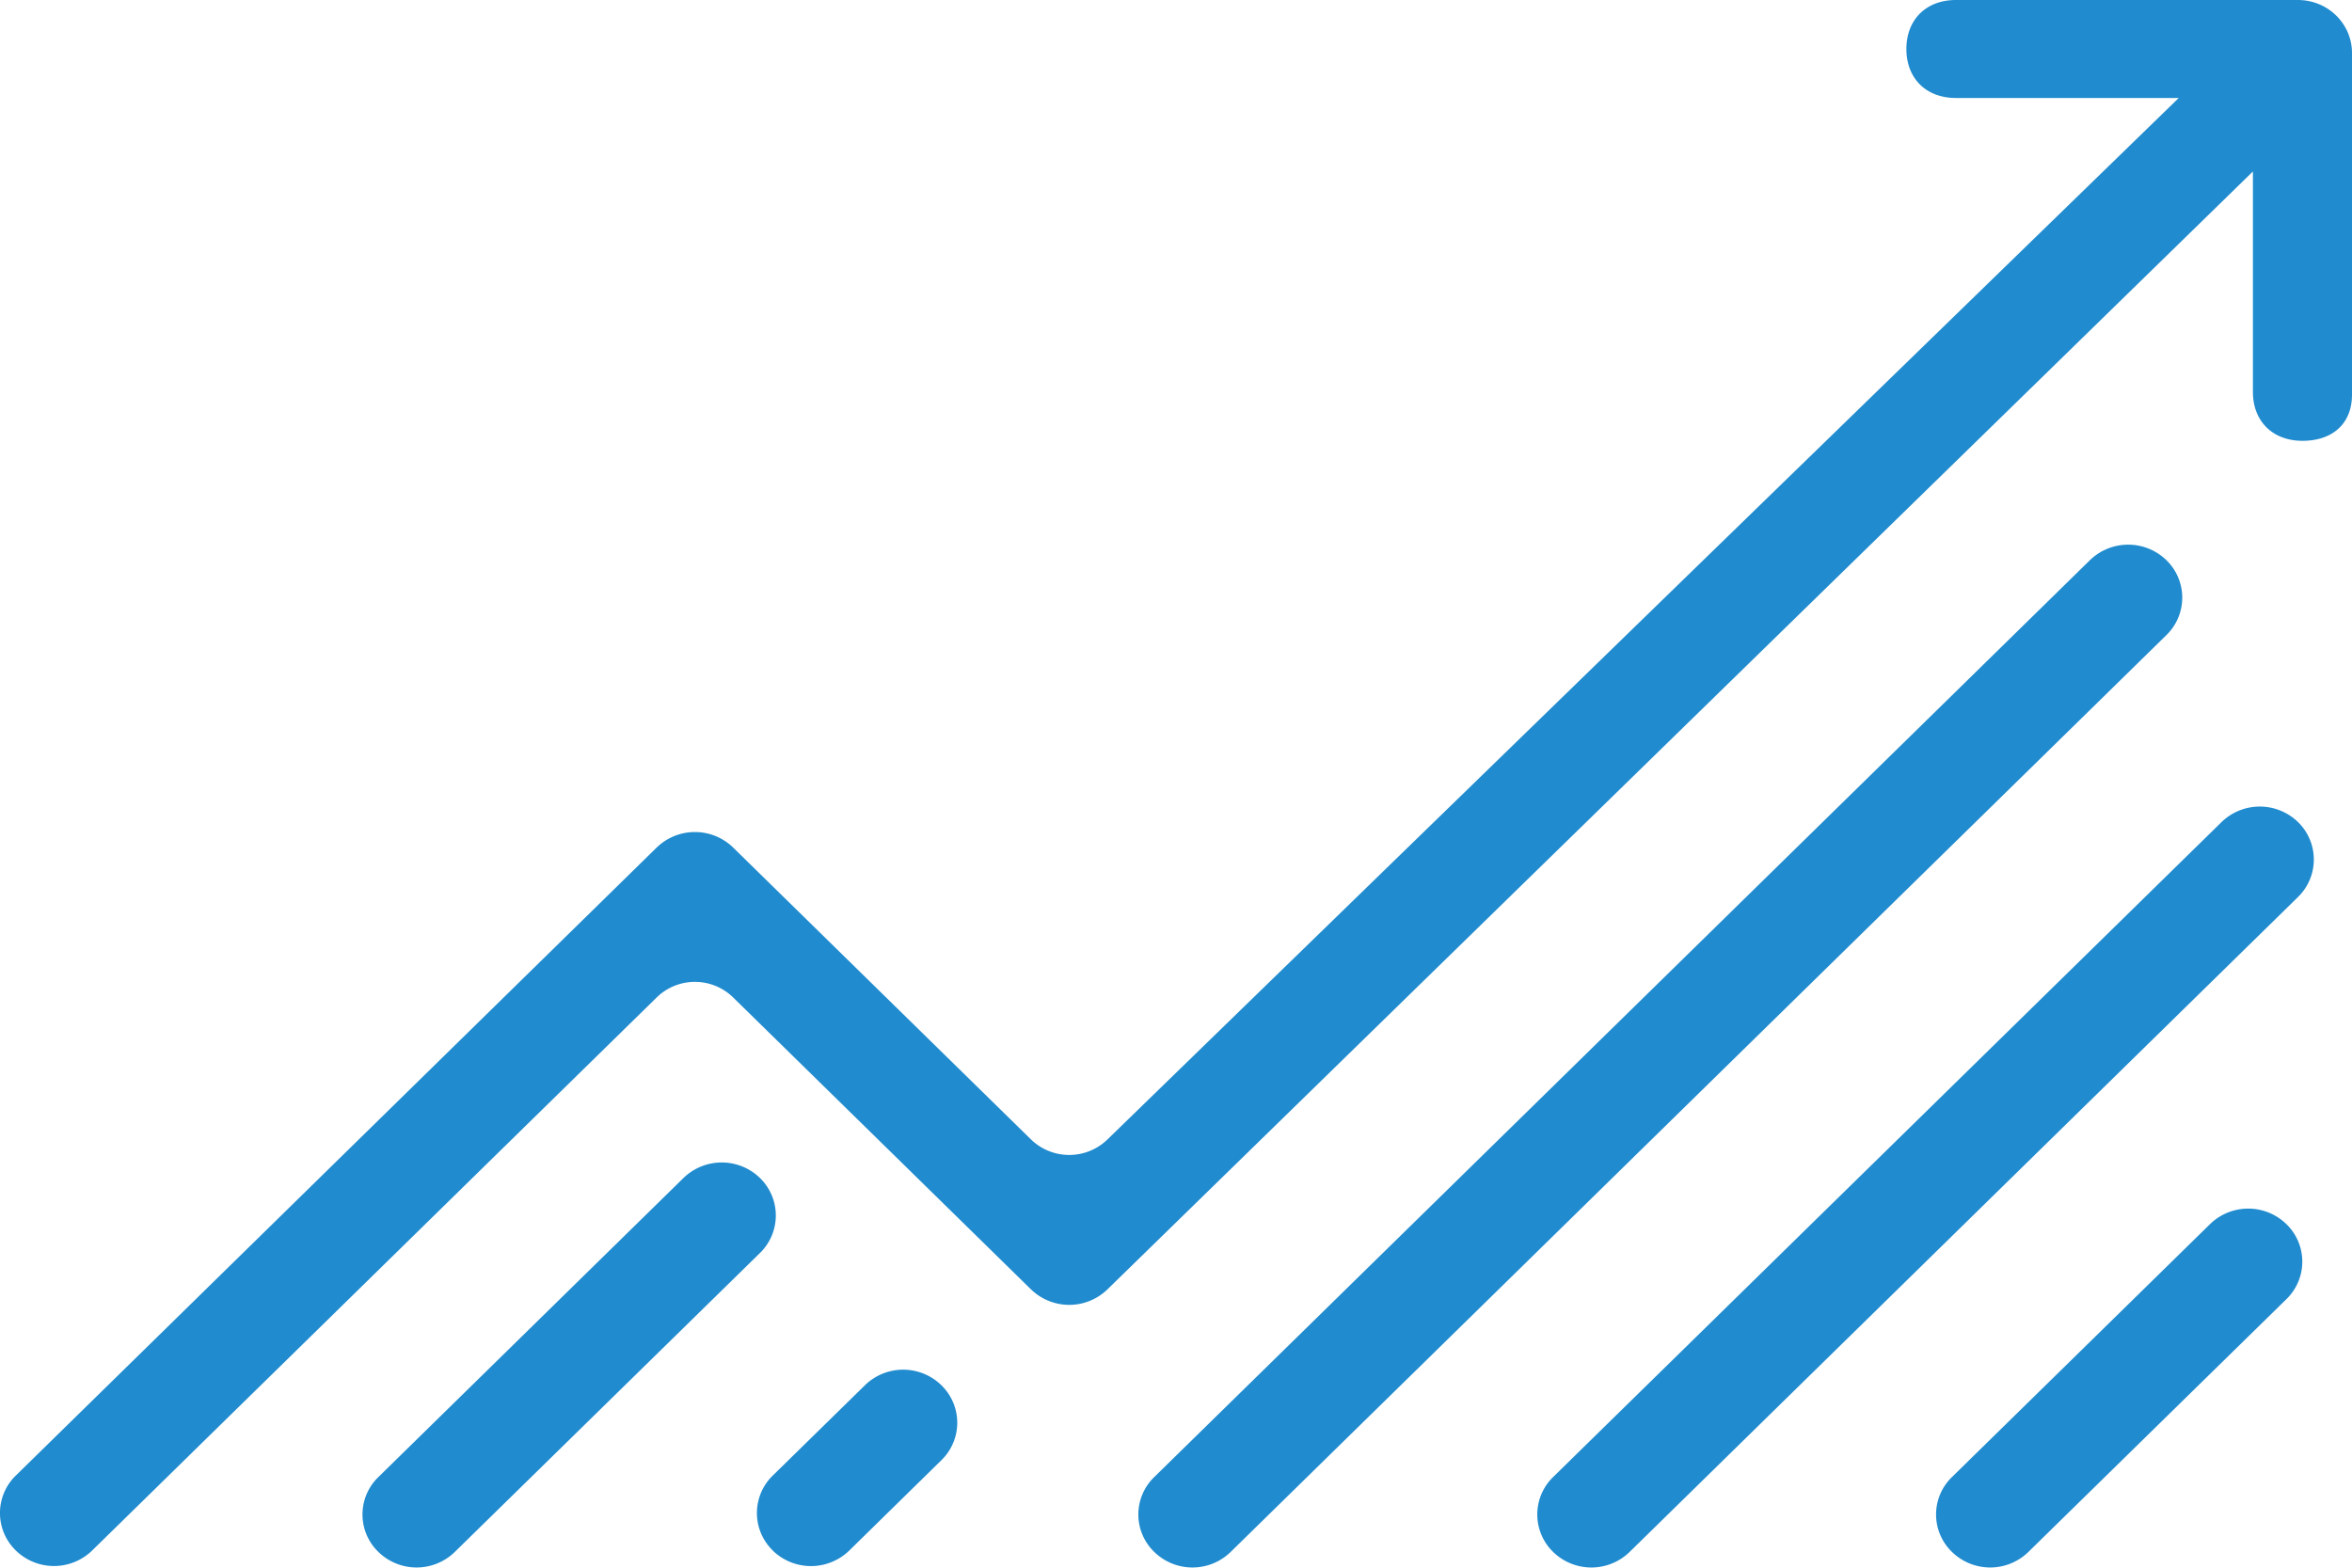 <svg xmlns="http://www.w3.org/2000/svg" width="24" height="16" viewBox="0 0 24 16"><path d="M24 .541v3.486c0 .299-.201.472-.505.472-.305 0-.506-.2-.506-.499V1.75L11.301 13.159a.56.56 0 0 1-.781 0L7.481 10.18a.558.558 0 0 0-.78 0l-5.76 5.644a.558.558 0 0 1-.78 0 .533.533 0 0 1 0-.764l6.54-6.41a.56.56 0 0 1 .78 0l3.039 2.979a.56.56 0 0 0 .781 0L22.232 1h-2.274c-.305 0-.505-.201-.505-.5 0-.298.2-.5.505-.5h3.49c.305 0 .552.242.552.541zM6.974 12.023l-3.113 3.052a.531.531 0 0 0 0 .764.558.558 0 0 0 .78 0l3.114-3.051a.534.534 0 0 0 0-.765.56.56 0 0 0-.781 0zm14.352-6.306l-9.548 9.358a.531.531 0 0 0 0 .764.558.558 0 0 0 .78 0l9.548-9.357a.533.533 0 0 0 0-.765.56.56 0 0 0-.78 0zm-5.478 10.122a.559.559 0 0 0 .781 0l6.82-6.684a.534.534 0 0 0 0-.765.56.56 0 0 0-.78 0l-6.821 6.685a.533.533 0 0 0 0 .764zm4.07 0a.558.558 0 0 0 .78 0l2.633-2.58a.533.533 0 0 0 0-.765.558.558 0 0 0-.78 0l-2.633 2.581a.531.531 0 0 0 0 .764zm-12.033-.015v.001a.56.56 0 0 0 .781 0l.94-.922a.533.533 0 0 0 0-.765.558.558 0 0 0-.78 0l-.941.922a.533.533 0 0 0 0 .764z" fill="#208BCE"/></svg>